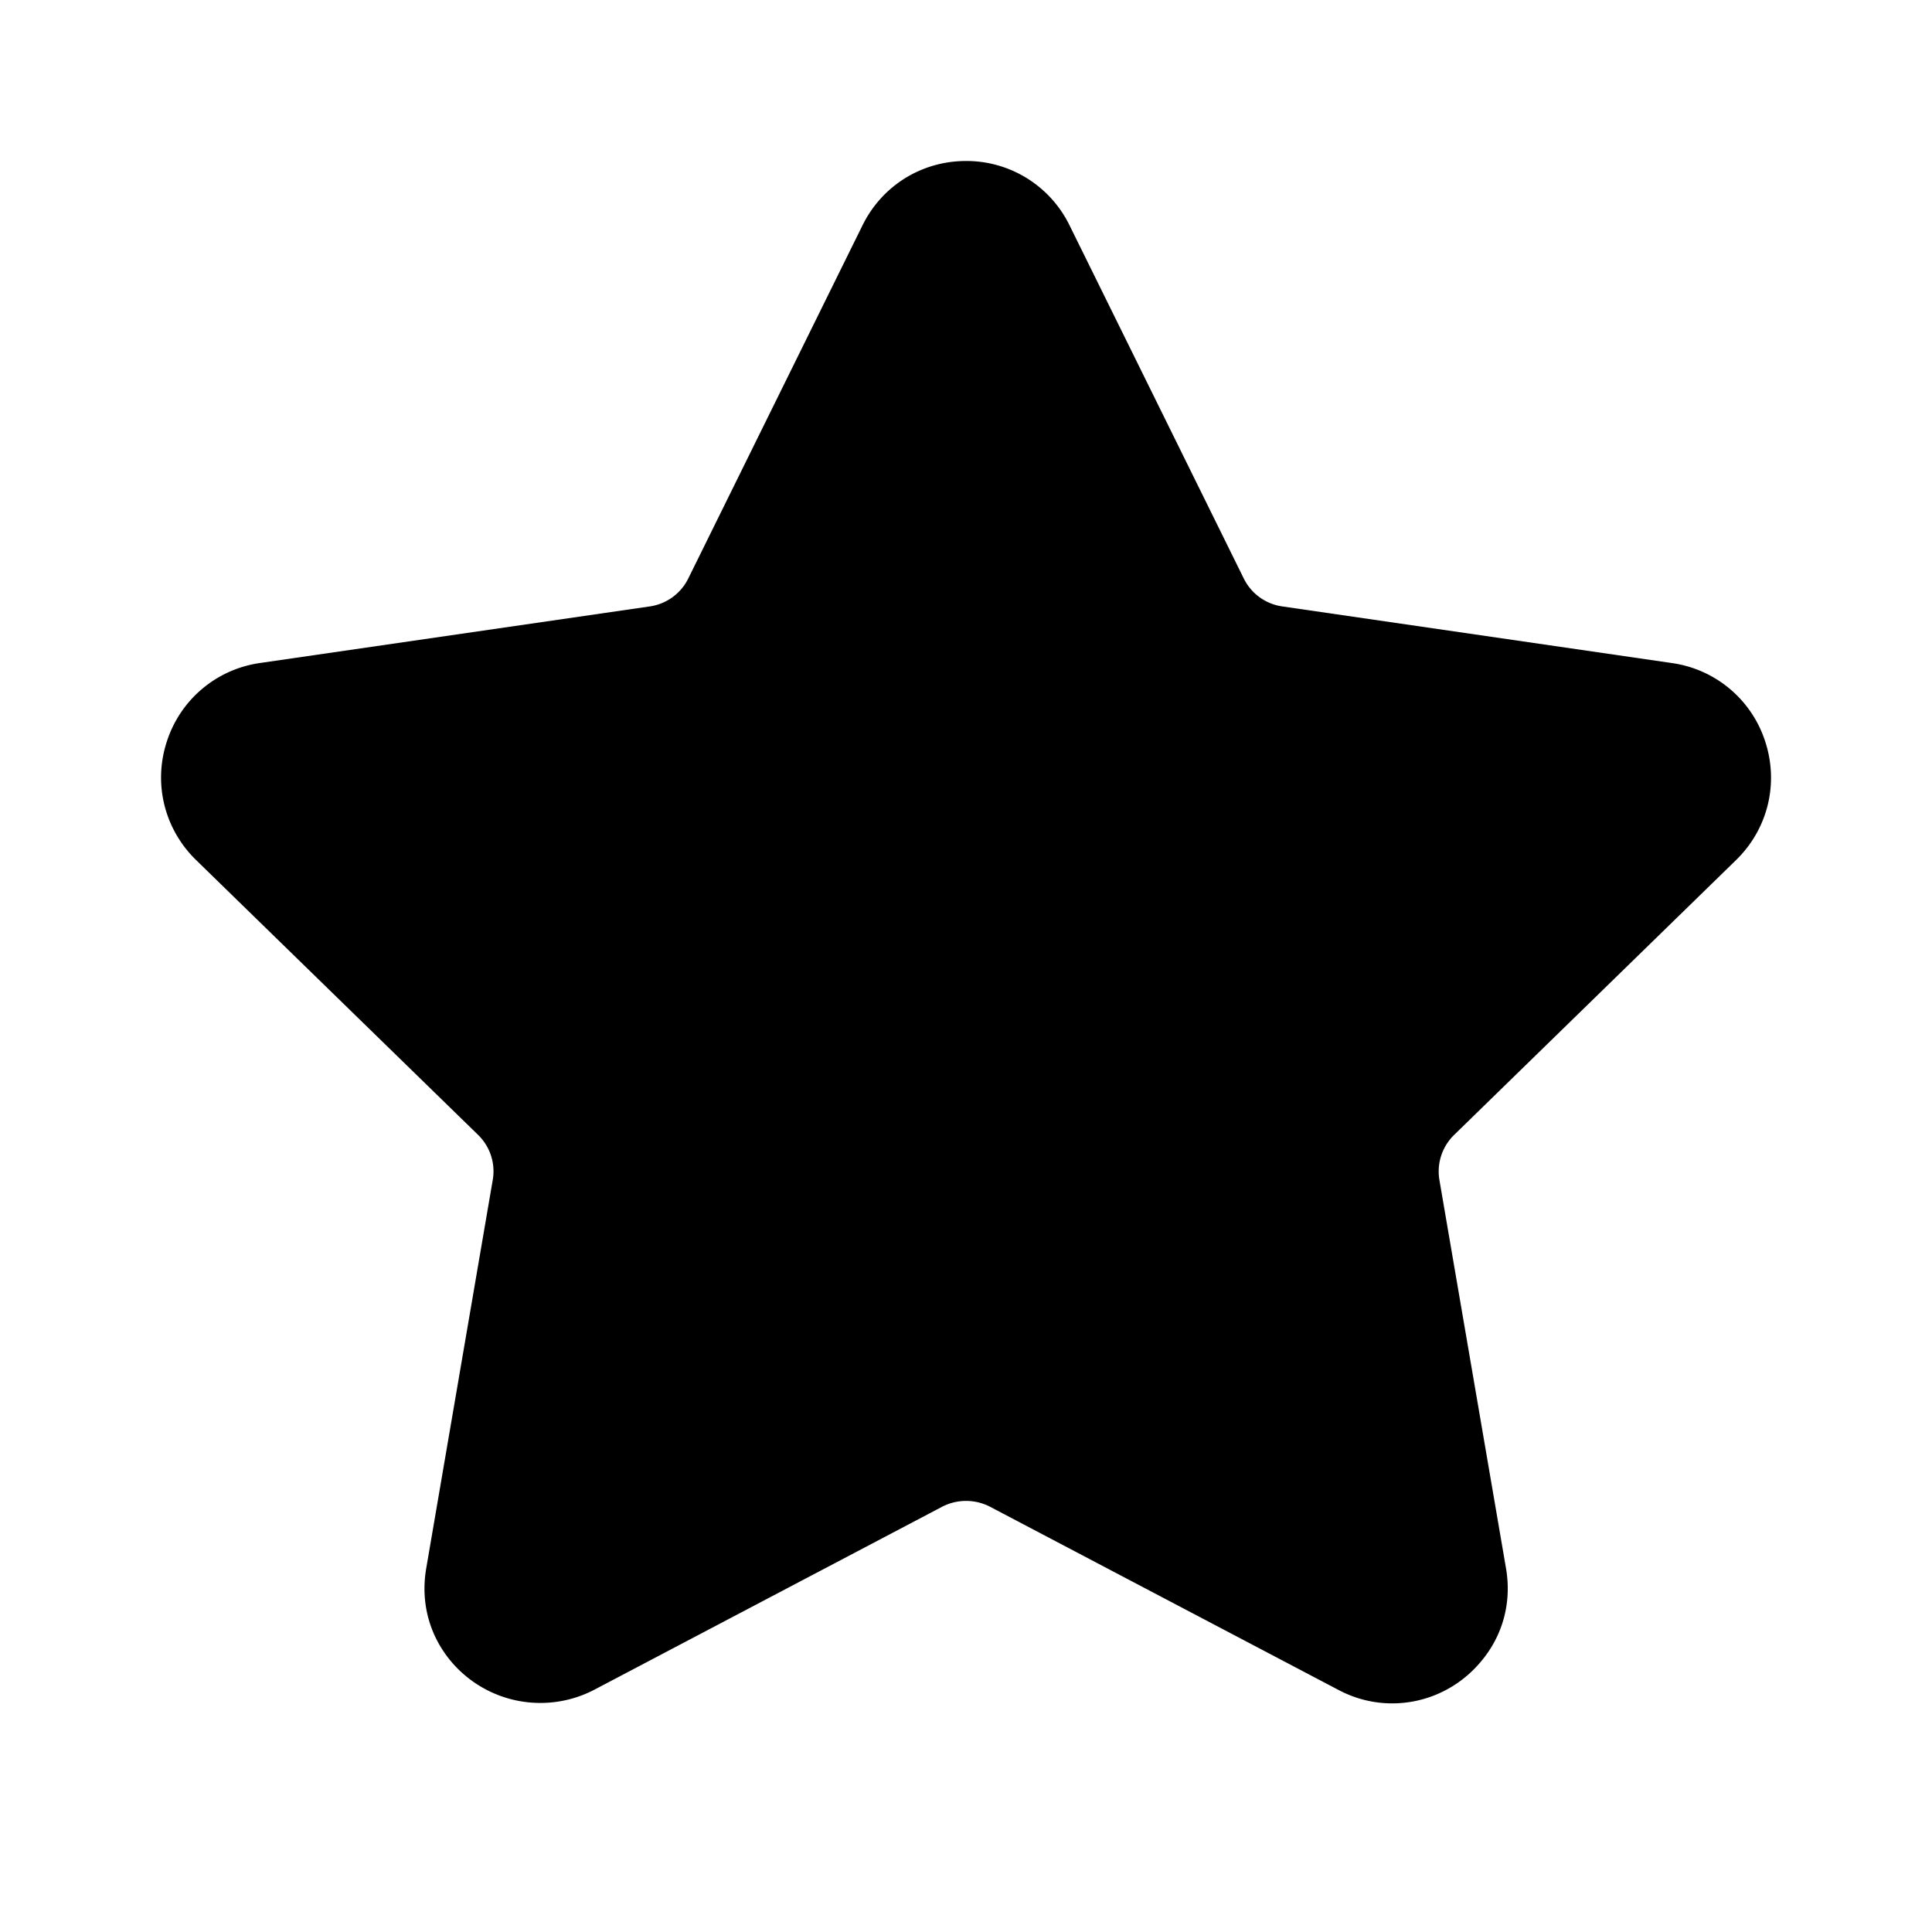 <svg xmlns="http://www.w3.org/2000/svg" viewBox="0 0 24 24"><path fill="currentColor" d="M21.566 10.684c.394-.384.533-.947.363-1.47a1.426 1.426 0 0 0-1.158-.977l-4.843-.704a.632.632 0 0 1-.477-.346l-2.165-4.388A1.425 1.425 0 0 0 12 2c-.55 0-1.043.306-1.286.8L8.55 7.186a.633.633 0 0 1-.477.347l-4.843.703a1.426 1.426 0 0 0-1.158.977c-.17.523-.03 1.086.363 1.47l3.504 3.415c.15.146.218.356.182.56l-.826 4.823c-.073.425.038.838.313 1.163a1.45 1.45 0 0 0 1.768.35l4.33-2.278a.648.648 0 0 1 .59 0l4.331 2.277c.21.111.435.167.667.167.424 0 .825-.188 1.1-.516.276-.325.387-.739.314-1.163l-.827-4.822a.633.633 0 0 1 .182-.56l3.504-3.416Z"/></svg>